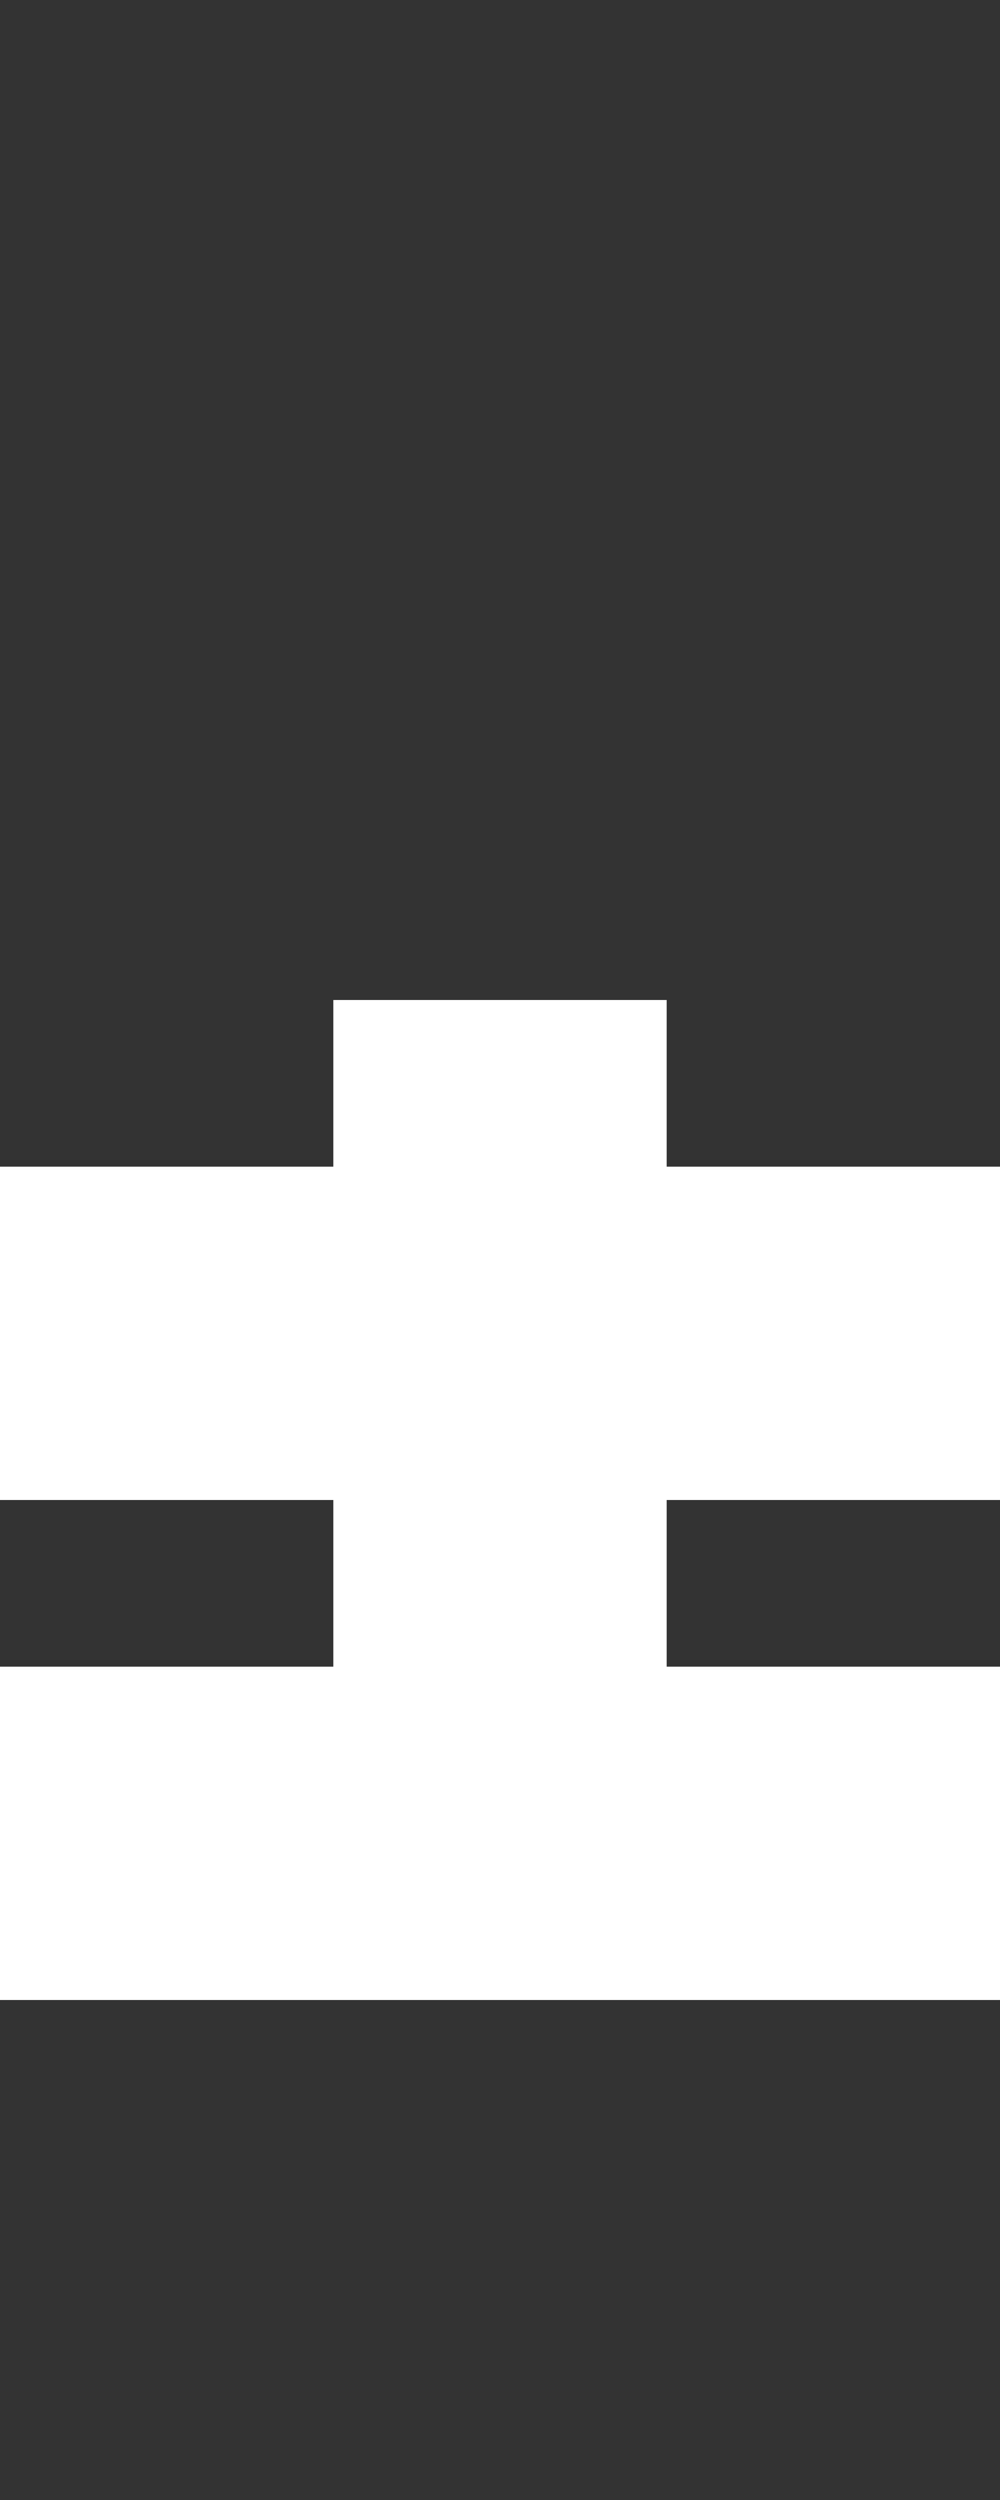 <svg width="6" height="15" viewBox="0 0 6 15" fill="none" xmlns="http://www.w3.org/2000/svg">
<rect x="0" y="0" width="6" height="15" fill="#333333" stroke="none"/>
<path d="M0 7V9H2V10H0V12H6V10H4V9H6V7H4V6H2V7H0Z" fill="white"/>
</svg>

